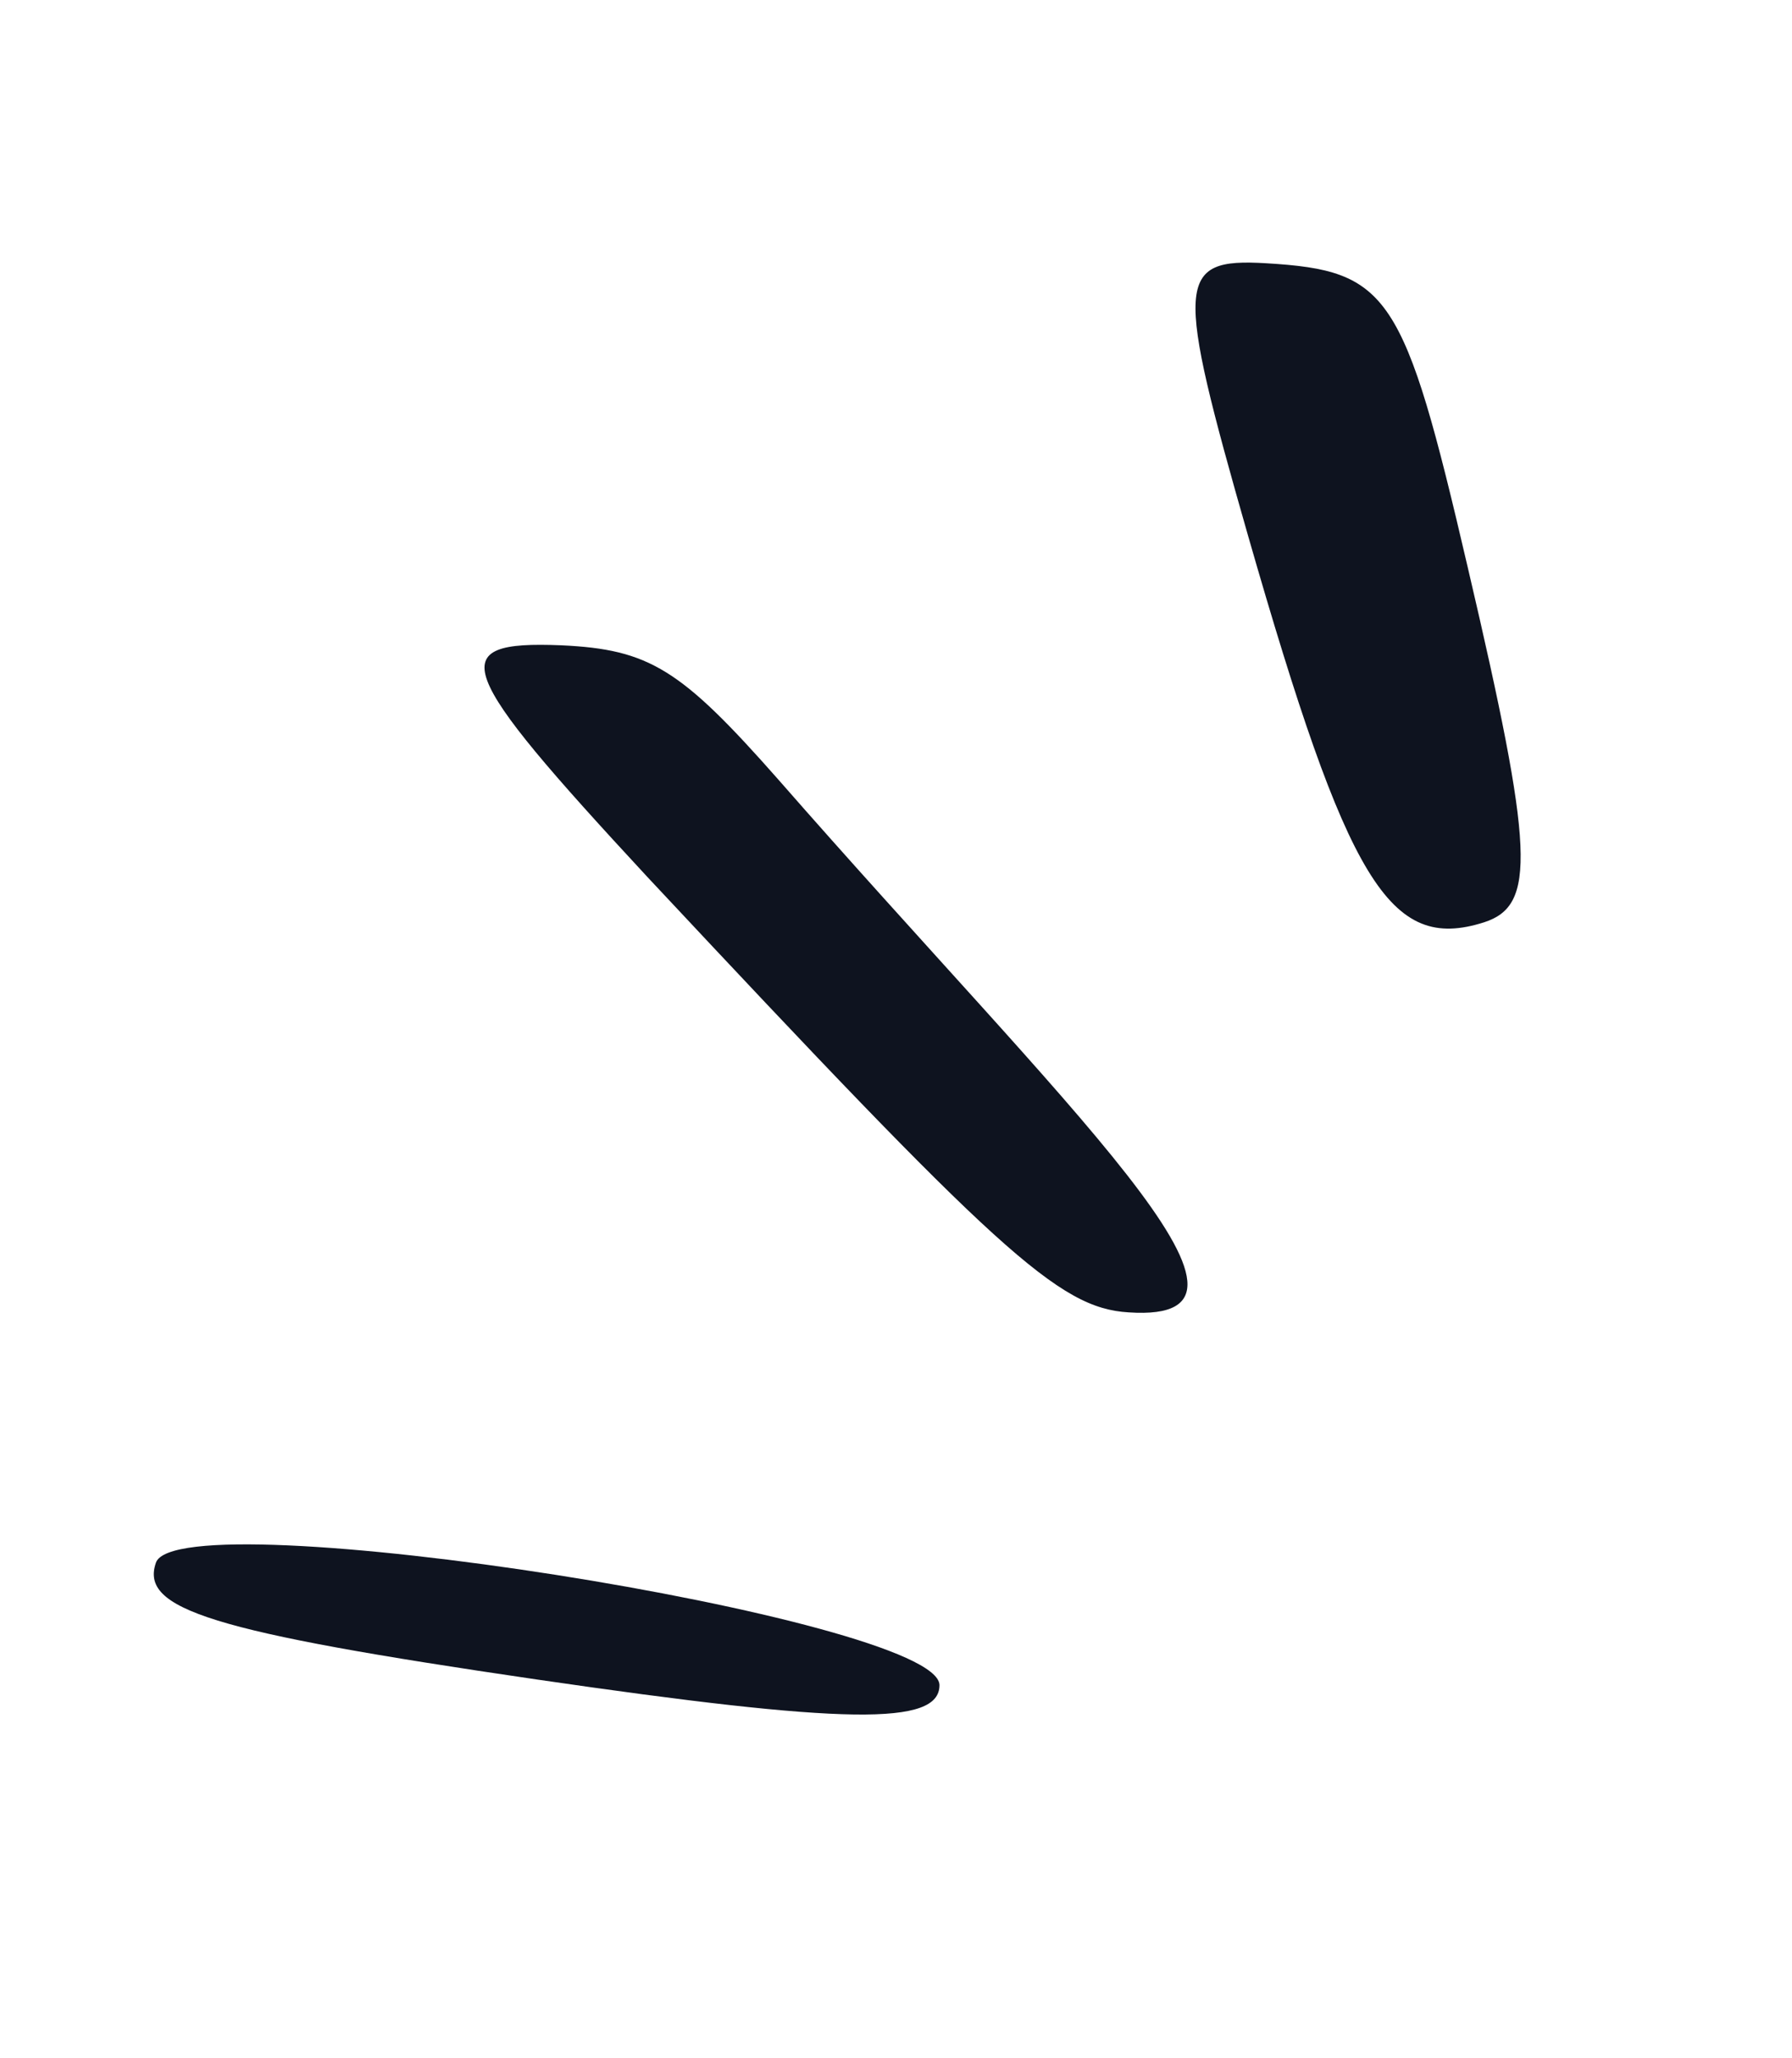 <svg width="27" height="31" viewBox="0 0 27 31" fill="none" xmlns="http://www.w3.org/2000/svg">
<path d="M14.155 25.376C14.162 25.996 12.739 25.973 8.087 25.295C3.164 24.575 2.104 24.236 2.35 23.534C2.7 22.573 14.118 24.373 14.155 25.376Z" fill="#0E131F"/>
<path d="M19.079 3.965C20.931 4.076 21.151 4.408 22.115 8.547C23.116 12.821 23.146 13.637 22.361 13.891C20.935 14.345 20.307 13.298 18.806 8.074C17.701 4.218 17.712 3.883 19.079 3.965Z" fill="#0E131F"/>
<path d="M8.456 9.719C9.789 9.781 10.258 10.075 11.733 11.748C16.091 16.728 19.599 19.94 17.006 19.766C15.948 19.703 15.042 18.861 9.751 13.205C6.841 10.065 6.672 9.647 8.456 9.719Z" fill="#0E131F"/>
</svg>
